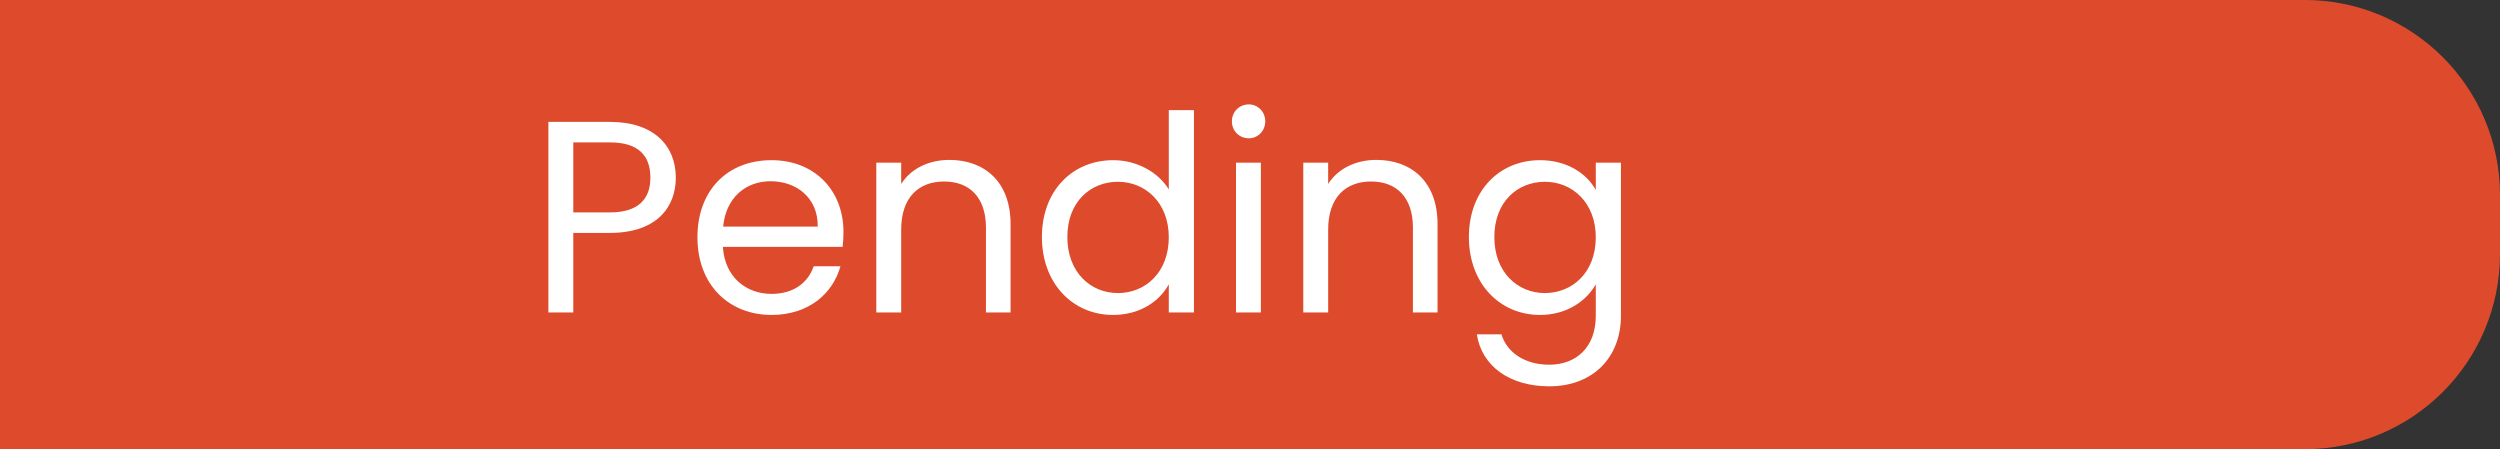 <svg width="128" height="23" viewBox="0 0 128 23" fill="none" xmlns="http://www.w3.org/2000/svg">
<rect x="0" y="0" width="128" height="23" fill="#333333" stroke="none"/>
<path d="M128 9.999C128 4.476 123.523 -0.001 118 -0.001H0V22.999H118C123.523 22.999 128 18.522 128 12.999V9.999Z" fill="#DE4A2C"/>
<path d="M29.352 10.875H31.228C32.684 10.875 33.3 10.189 33.3 9.097C33.3 7.963 32.684 7.291 31.228 7.291H29.352V10.875ZM34.602 9.097C34.602 10.581 33.65 11.925 31.228 11.925H29.352V15.999H28.078V6.241H31.228C33.524 6.241 34.602 7.501 34.602 9.097ZM39.447 9.279C38.201 9.279 37.165 10.105 37.025 11.603H41.869C41.883 10.105 40.763 9.279 39.447 9.279ZM43.031 13.633C42.639 15.033 41.407 16.125 39.503 16.125C37.319 16.125 35.709 14.585 35.709 12.149C35.709 9.727 37.263 8.201 39.503 8.201C41.729 8.201 43.185 9.769 43.185 11.869C43.185 12.149 43.171 12.373 43.143 12.639H37.011C37.109 14.193 38.201 15.047 39.503 15.047C40.651 15.047 41.379 14.459 41.659 13.633H43.031ZM50.481 15.999V11.659C50.481 10.091 49.627 9.293 48.339 9.293C47.037 9.293 46.141 10.105 46.141 11.757V15.999H44.867V8.327H46.141V9.419C46.645 8.621 47.569 8.187 48.605 8.187C50.383 8.187 51.741 9.279 51.741 11.477V15.999H50.481ZM53.346 12.135C53.346 9.741 54.928 8.201 57 8.201C58.204 8.201 59.31 8.817 59.842 9.699V5.639H61.13V15.999H59.842V14.557C59.38 15.411 58.386 16.125 56.986 16.125C54.928 16.125 53.346 14.515 53.346 12.135ZM59.842 12.149C59.842 10.371 58.638 9.307 57.238 9.307C55.838 9.307 54.648 10.329 54.648 12.135C54.648 13.941 55.838 15.005 57.238 15.005C58.638 15.005 59.842 13.955 59.842 12.149ZM63.283 15.999V8.327H64.557V15.999H63.283ZM63.941 7.081C63.451 7.081 63.073 6.703 63.073 6.213C63.073 5.723 63.451 5.345 63.941 5.345C64.403 5.345 64.781 5.723 64.781 6.213C64.781 6.703 64.403 7.081 63.941 7.081ZM72.342 15.999V11.659C72.342 10.091 71.488 9.293 70.2 9.293C68.898 9.293 68.002 10.105 68.002 11.757V15.999H66.728V8.327H68.002V9.419C68.506 8.621 69.43 8.187 70.466 8.187C72.244 8.187 73.602 9.279 73.602 11.477V15.999H72.342ZM75.207 12.135C75.207 9.741 76.79 8.201 78.847 8.201C80.248 8.201 81.255 8.901 81.704 9.727V8.327H82.992V16.167C82.992 18.281 81.578 19.779 79.323 19.779C77.308 19.779 75.865 18.757 75.614 17.119H76.874C77.153 18.043 78.064 18.673 79.323 18.673C80.681 18.673 81.704 17.805 81.704 16.167V14.557C81.242 15.383 80.248 16.125 78.847 16.125C76.79 16.125 75.207 14.515 75.207 12.135ZM81.704 12.149C81.704 10.371 80.499 9.307 79.1 9.307C77.7 9.307 76.51 10.329 76.51 12.135C76.51 13.941 77.7 15.005 79.1 15.005C80.499 15.005 81.704 13.955 81.704 12.149Z" fill="white"/>
</svg>

